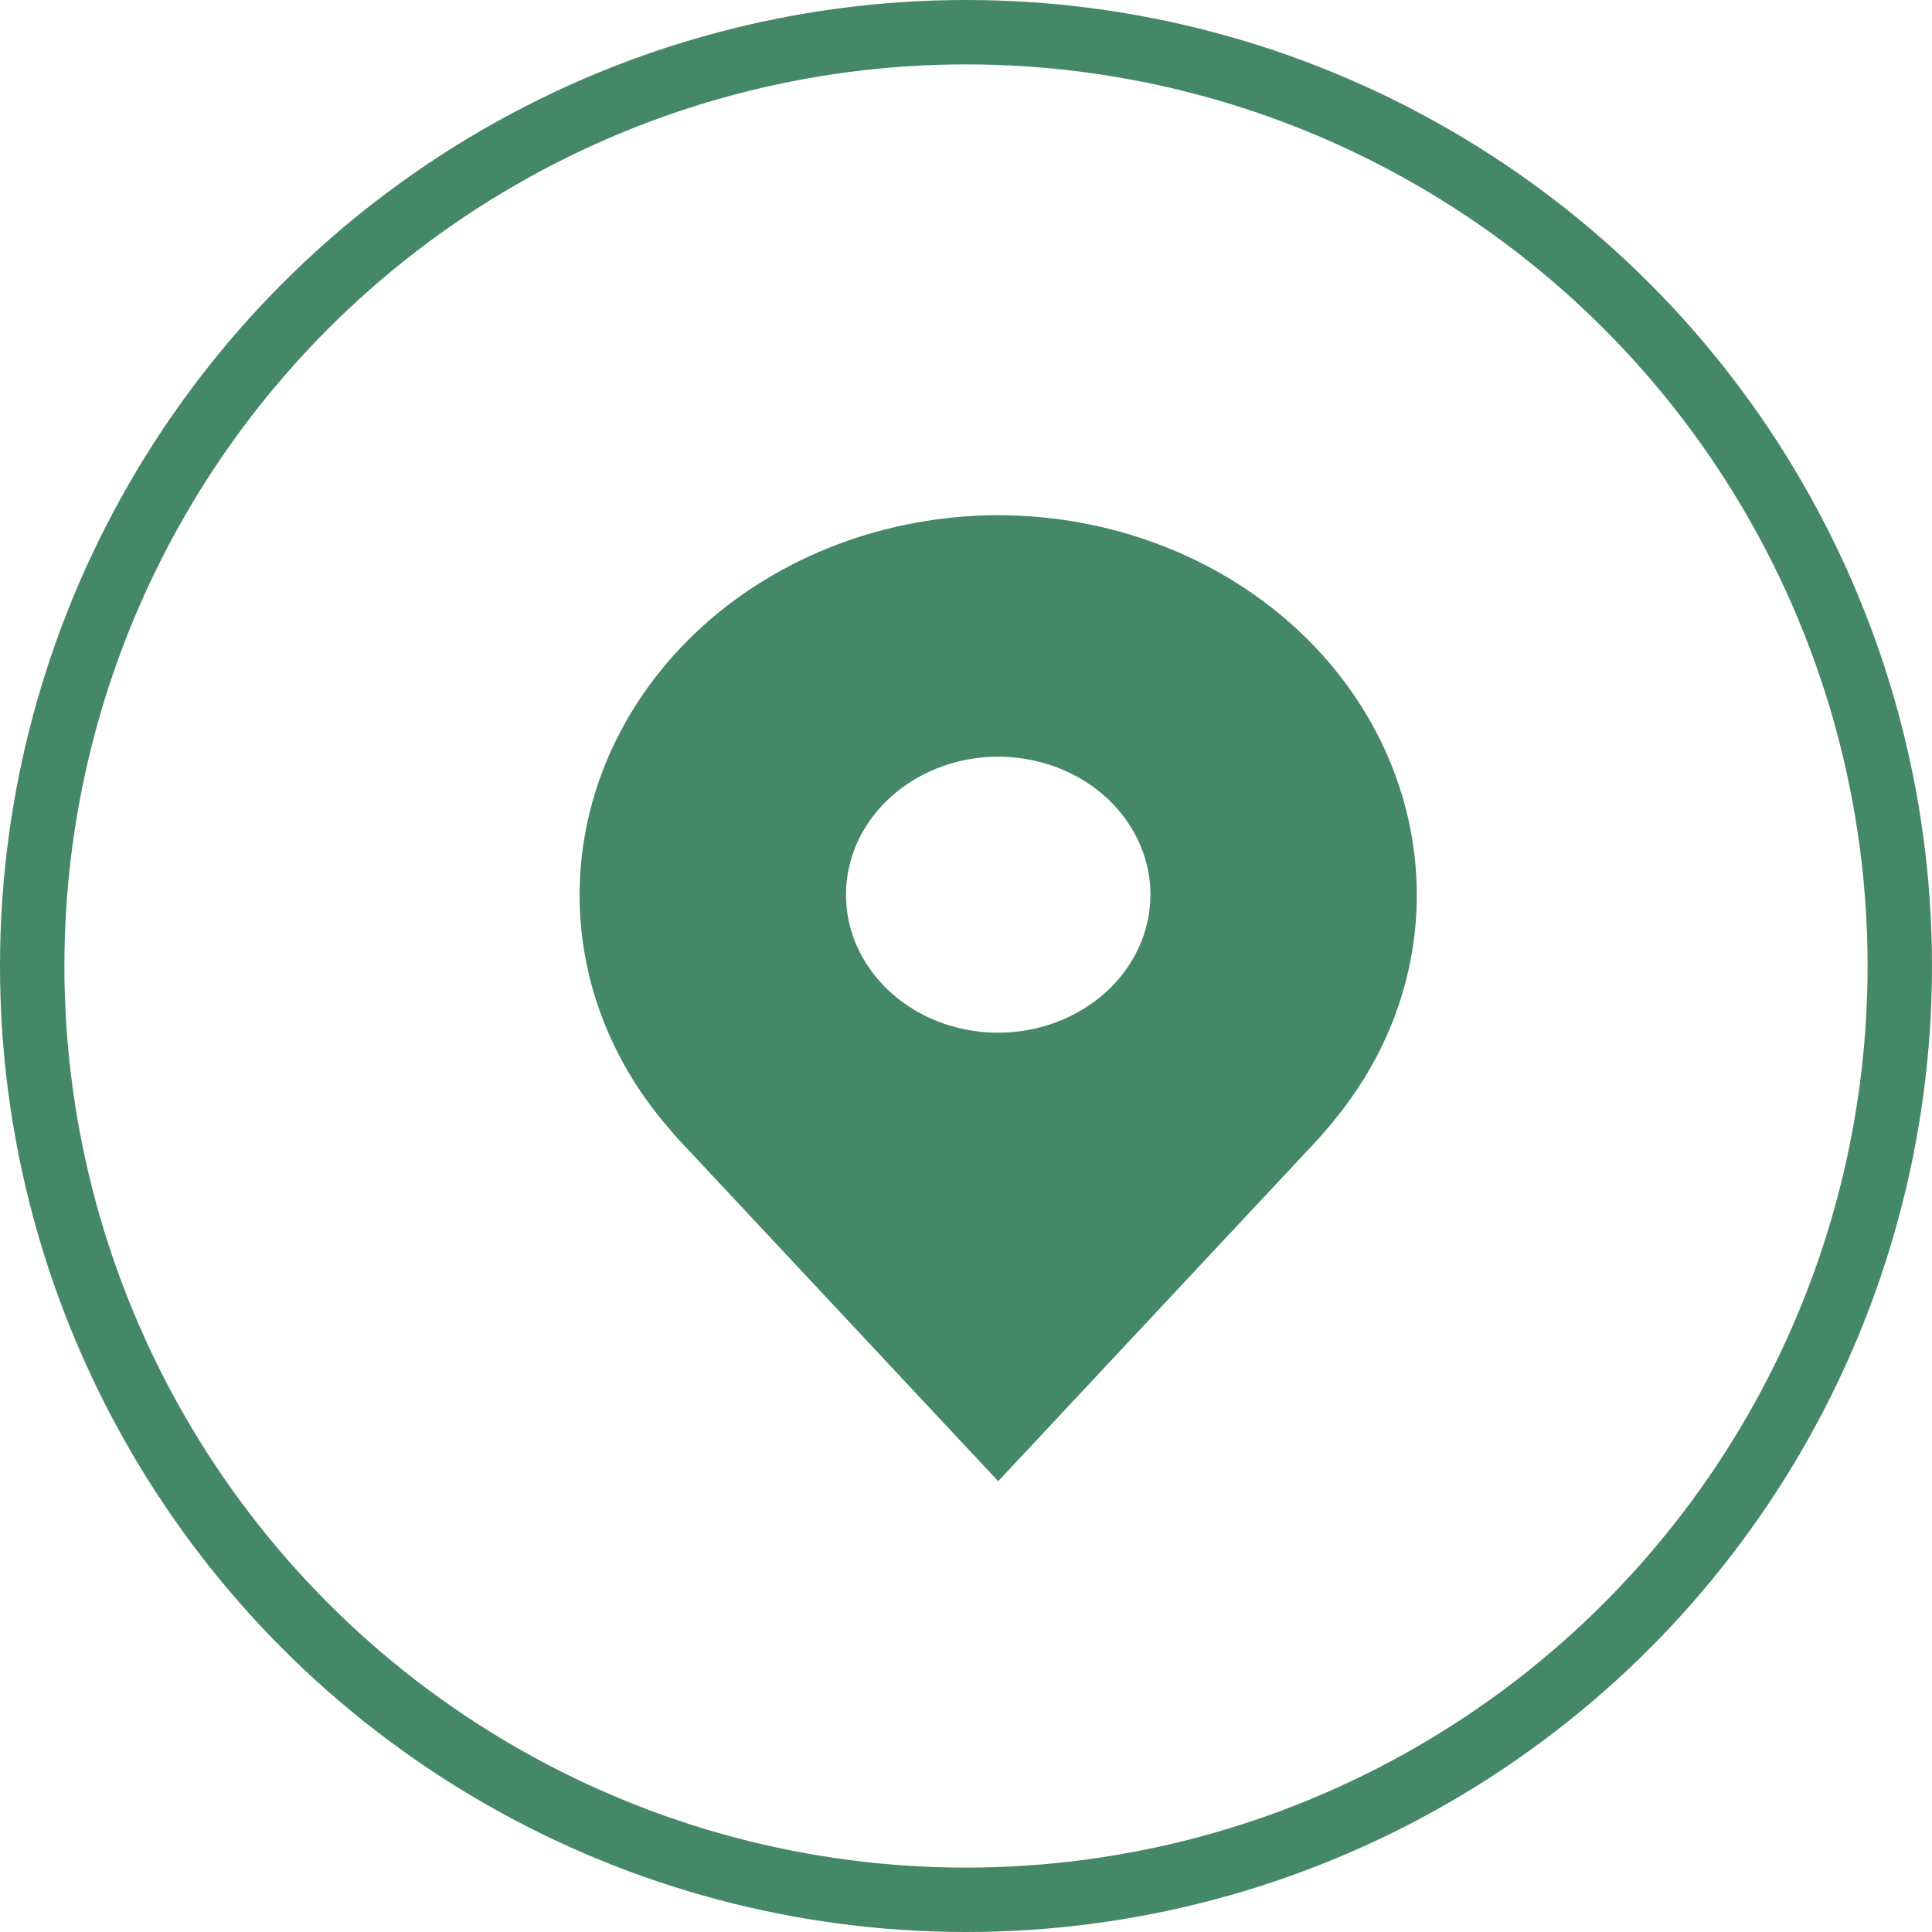<svg width="30" height="30" viewBox="0 0 30 30" fill="none" xmlns="http://www.w3.org/2000/svg">
<circle cx="15" cy="15" r="14.5" stroke="#458867"/>
<path d="M15.5 8C13.777 8.002 12.125 8.623 10.906 9.728C9.688 10.833 9.002 12.331 9 13.893C8.998 15.17 9.458 16.412 10.309 17.429C10.309 17.429 10.487 17.64 10.516 17.671L15.5 23L20.487 17.668C20.513 17.64 20.691 17.429 20.691 17.429L20.691 17.427C21.542 16.41 22.002 15.169 22 13.893C21.998 12.331 21.312 10.833 20.094 9.728C18.875 8.623 17.223 8.002 15.5 8ZM15.5 16.036C15.033 16.036 14.575 15.91 14.187 15.675C13.798 15.439 13.495 15.104 13.316 14.713C13.137 14.321 13.091 13.89 13.182 13.475C13.273 13.059 13.498 12.677 13.829 12.378C14.159 12.078 14.58 11.874 15.039 11.791C15.497 11.709 15.973 11.751 16.404 11.913C16.836 12.075 17.206 12.35 17.465 12.702C17.725 13.055 17.864 13.469 17.864 13.893C17.863 14.461 17.614 15.006 17.171 15.407C16.727 15.809 16.127 16.035 15.5 16.036Z" fill="#458867"/>
</svg>
